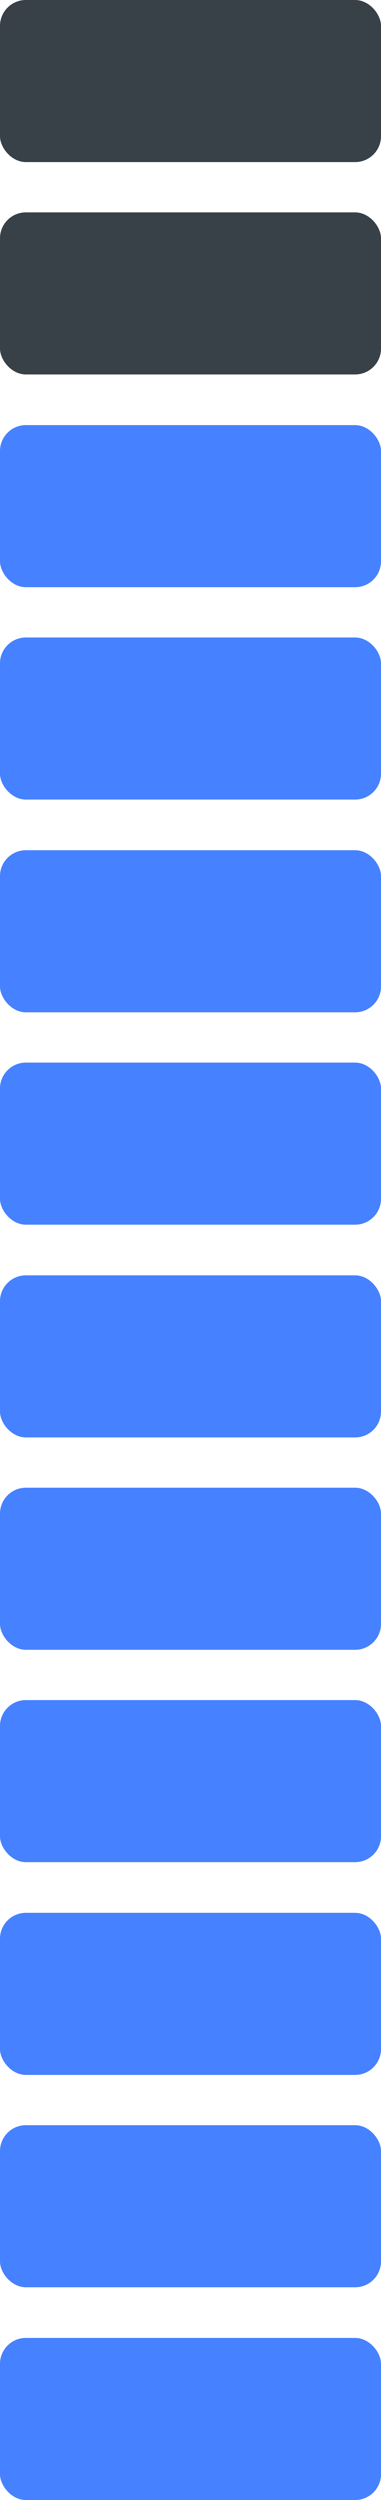 <?xml version="1.0" encoding="UTF-8"?><svg id="Layer_1" xmlns="http://www.w3.org/2000/svg" viewBox="0 0 10.16 66.63"><defs><style>.cls-1{fill:#384048;}.cls-1,.cls-2{stroke-width:0px;}.cls-2{fill:#4681ff;}</style></defs><rect class="cls-2" x="0" y="62.31" width="10.16" height="4.32" rx=".69" ry=".69"/><rect class="cls-2" x="0" y="56.64" width="10.16" height="4.32" rx=".69" ry=".69"/><rect class="cls-2" x="0" y="50.98" width="10.16" height="4.32" rx=".69" ry=".69"/><rect class="cls-2" x="0" y="45.31" width="10.16" height="4.32" rx=".69" ry=".69"/><rect class="cls-2" x="0" y="39.65" width="10.16" height="4.32" rx=".69" ry=".69"/><rect class="cls-2" x="0" y="33.99" width="10.16" height="4.32" rx=".69" ry=".69"/><rect class="cls-2" x="0" y="28.32" width="10.16" height="4.32" rx=".69" ry=".69"/><rect class="cls-2" x="0" y="22.66" width="10.16" height="4.32" rx=".69" ry=".69"/><rect class="cls-2" x="0" y="16.99" width="10.16" height="4.32" rx=".69" ry=".69"/><rect class="cls-2" x="0" y="11.33" width="10.16" height="4.32" rx=".69" ry=".69"/><rect class="cls-1" x="0" y="5.66" width="10.16" height="4.32" rx=".69" ry=".69"/><rect class="cls-1" x="0" y="0" width="10.16" height="4.32" rx=".69" ry=".69"/></svg>